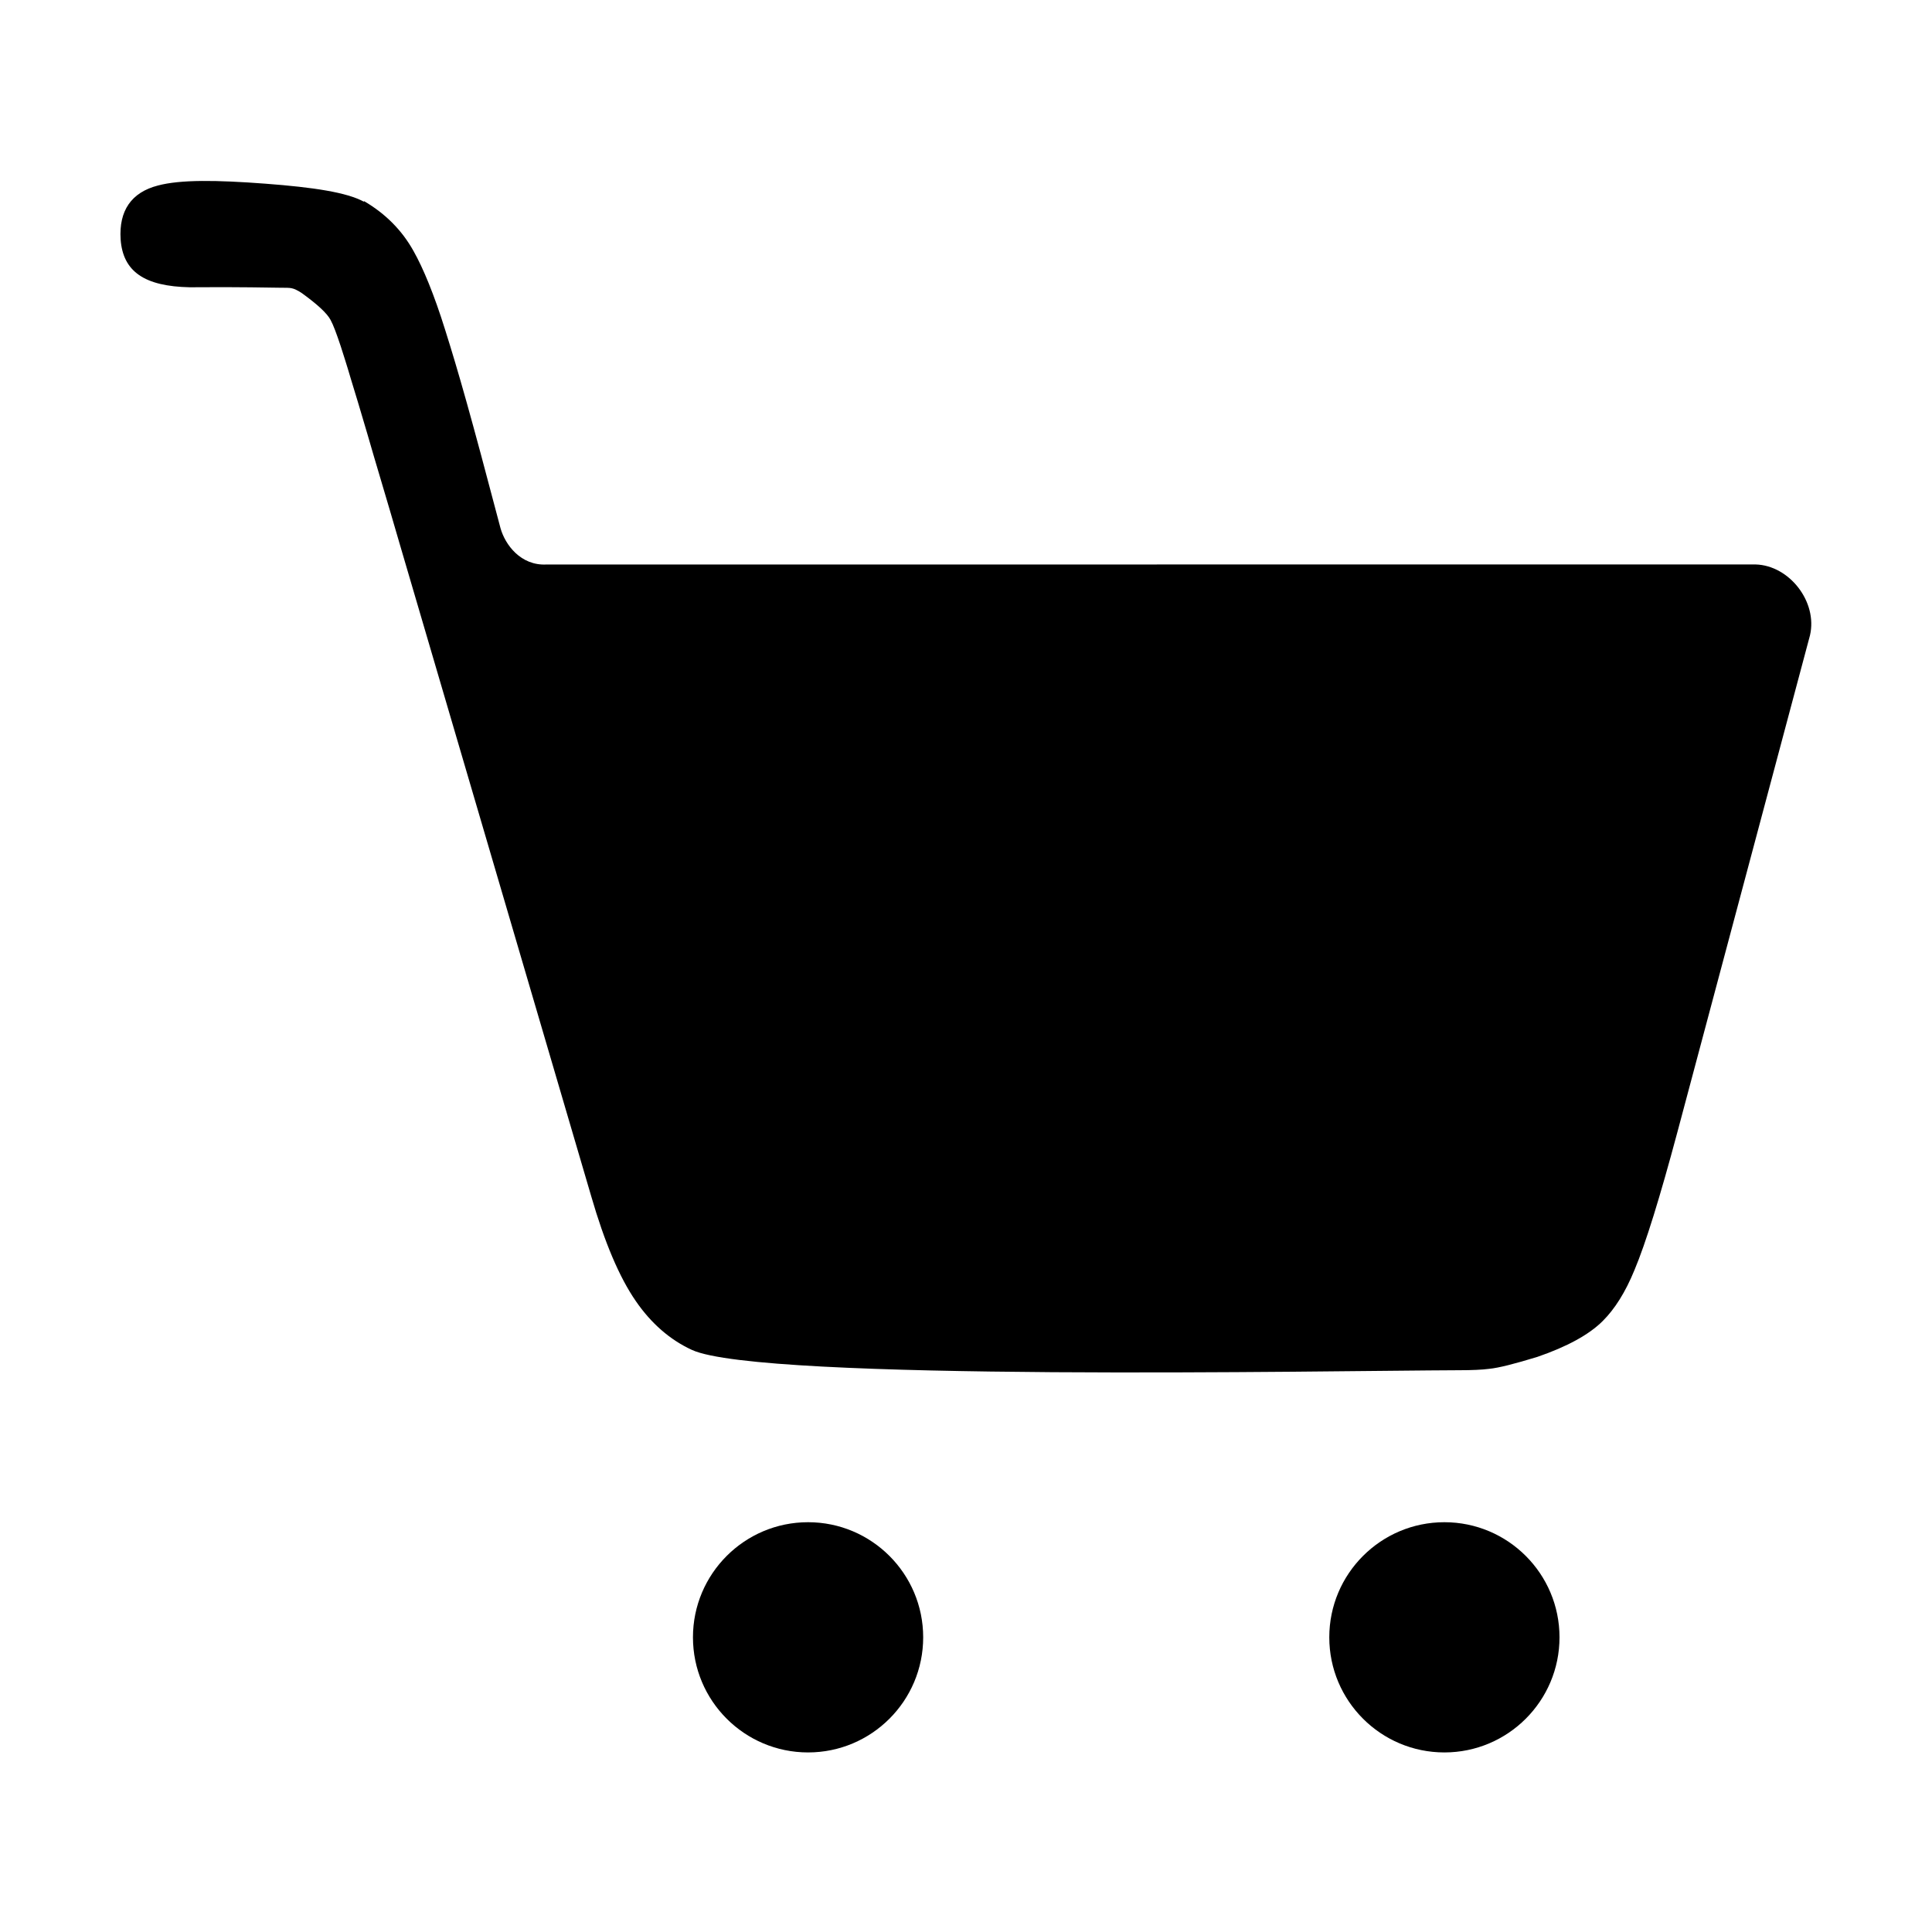 <?xml version="1.0" encoding="UTF-8"?>
<!DOCTYPE svg PUBLIC "-//W3C//DTD SVG 1.1//EN" "http://www.w3.org/Graphics/SVG/1.1/DTD/svg11.dtd">
<!-- Creator: CorelDRAW -->
<svg xmlns="http://www.w3.org/2000/svg" xml:space="preserve" width="40mm" height="40mm" style="shape-rendering:geometricPrecision; text-rendering:geometricPrecision; image-rendering:optimizeQuality; fill-rule:evenodd; clip-rule:evenodd"
viewBox="0 0 4.196 4.196"
 xmlns:xlink="http://www.w3.org/1999/xlink">
 <defs>
  <style type="text/css">
   <![CDATA[
    .fil1 {fill:none}
    .fil0 {fill:black}
   ]]>
  </style>
 </defs>
 <g id="Layer_x0020_1">
  <g id="_441973328">
   <path id="_441972512" class="fil0" d="M0.791 0.437c0.046,0.027 0.082,0.063 0.107,0.108 0.021,0.037 0.045,0.095 0.069,0.172 0.029,0.092 0.055,0.183 0.12,0.43 0.01,0.036 0.044,0.082 0.1,0.079 0.924,-3.14723e-005 1.702,-6.29445e-005 2.626,-9.44168e-005 0.073,0.002 0.135,0.081 0.118,0.154l-0.288 1.079c-0.038,0.142 -0.069,0.242 -0.093,0.299 -0.02,0.049 -0.043,0.085 -0.069,0.111 -0.03,0.03 -0.078,0.056 -0.142,0.078 -0.049,0.015 -0.084,0.024 -0.105,0.026 -0.015,0.002 -0.037,0.003 -0.065,0.003 -0.287,0.001 -1.515,0.025 -1.666,-0.044 -0.048,-0.022 -0.089,-0.058 -0.122,-0.106 -0.036,-0.052 -0.068,-0.128 -0.097,-0.228l-0.414 -1.41c-0.031,-0.107 -0.056,-0.189 -0.072,-0.245 -0.015,-0.051 -0.027,-0.091 -0.036,-0.12 -0.009,-0.031 -0.017,-0.055 -0.022,-0.071 -0.009,-0.027 -0.016,-0.046 -0.022,-0.057 -0.008,-0.015 -0.029,-0.034 -0.062,-0.058 -0.009,-0.006 -0.017,-0.01 -0.023,-0.011 -0.005,-0.001 -0.013,-0.001 -0.025,-0.001 -0.017,0 -0.085,-0.002 -0.196,-0.001 -0.098,-0.002 -0.145,-0.034 -0.15,-0.104 -0.004,-0.062 0.023,-0.102 0.081,-0.117 0.049,-0.013 0.127,-0.012 0.233,-0.004 0.106,0.008 0.177,0.019 0.214,0.039zm2.346 2.869c0.138,0 0.25,0.112 0.25,0.25 0,0.138 -0.112,0.25 -0.25,0.25 -0.138,0 -0.25,-0.112 -0.25,-0.25 0,-0.138 0.112,-0.25 0.25,-0.25zm-1.382 0c0.138,0 0.25,0.112 0.25,0.25 0,0.138 -0.112,0.25 -0.25,0.25 -0.138,0 -0.25,-0.112 -0.25,-0.25 0,-0.138 0.112,-0.25 0.25,-0.25z"/>
   <rect id="_333098728" class="fil1" width="4.196" height="4.196"/>
  </g>
 </g>
</svg>
